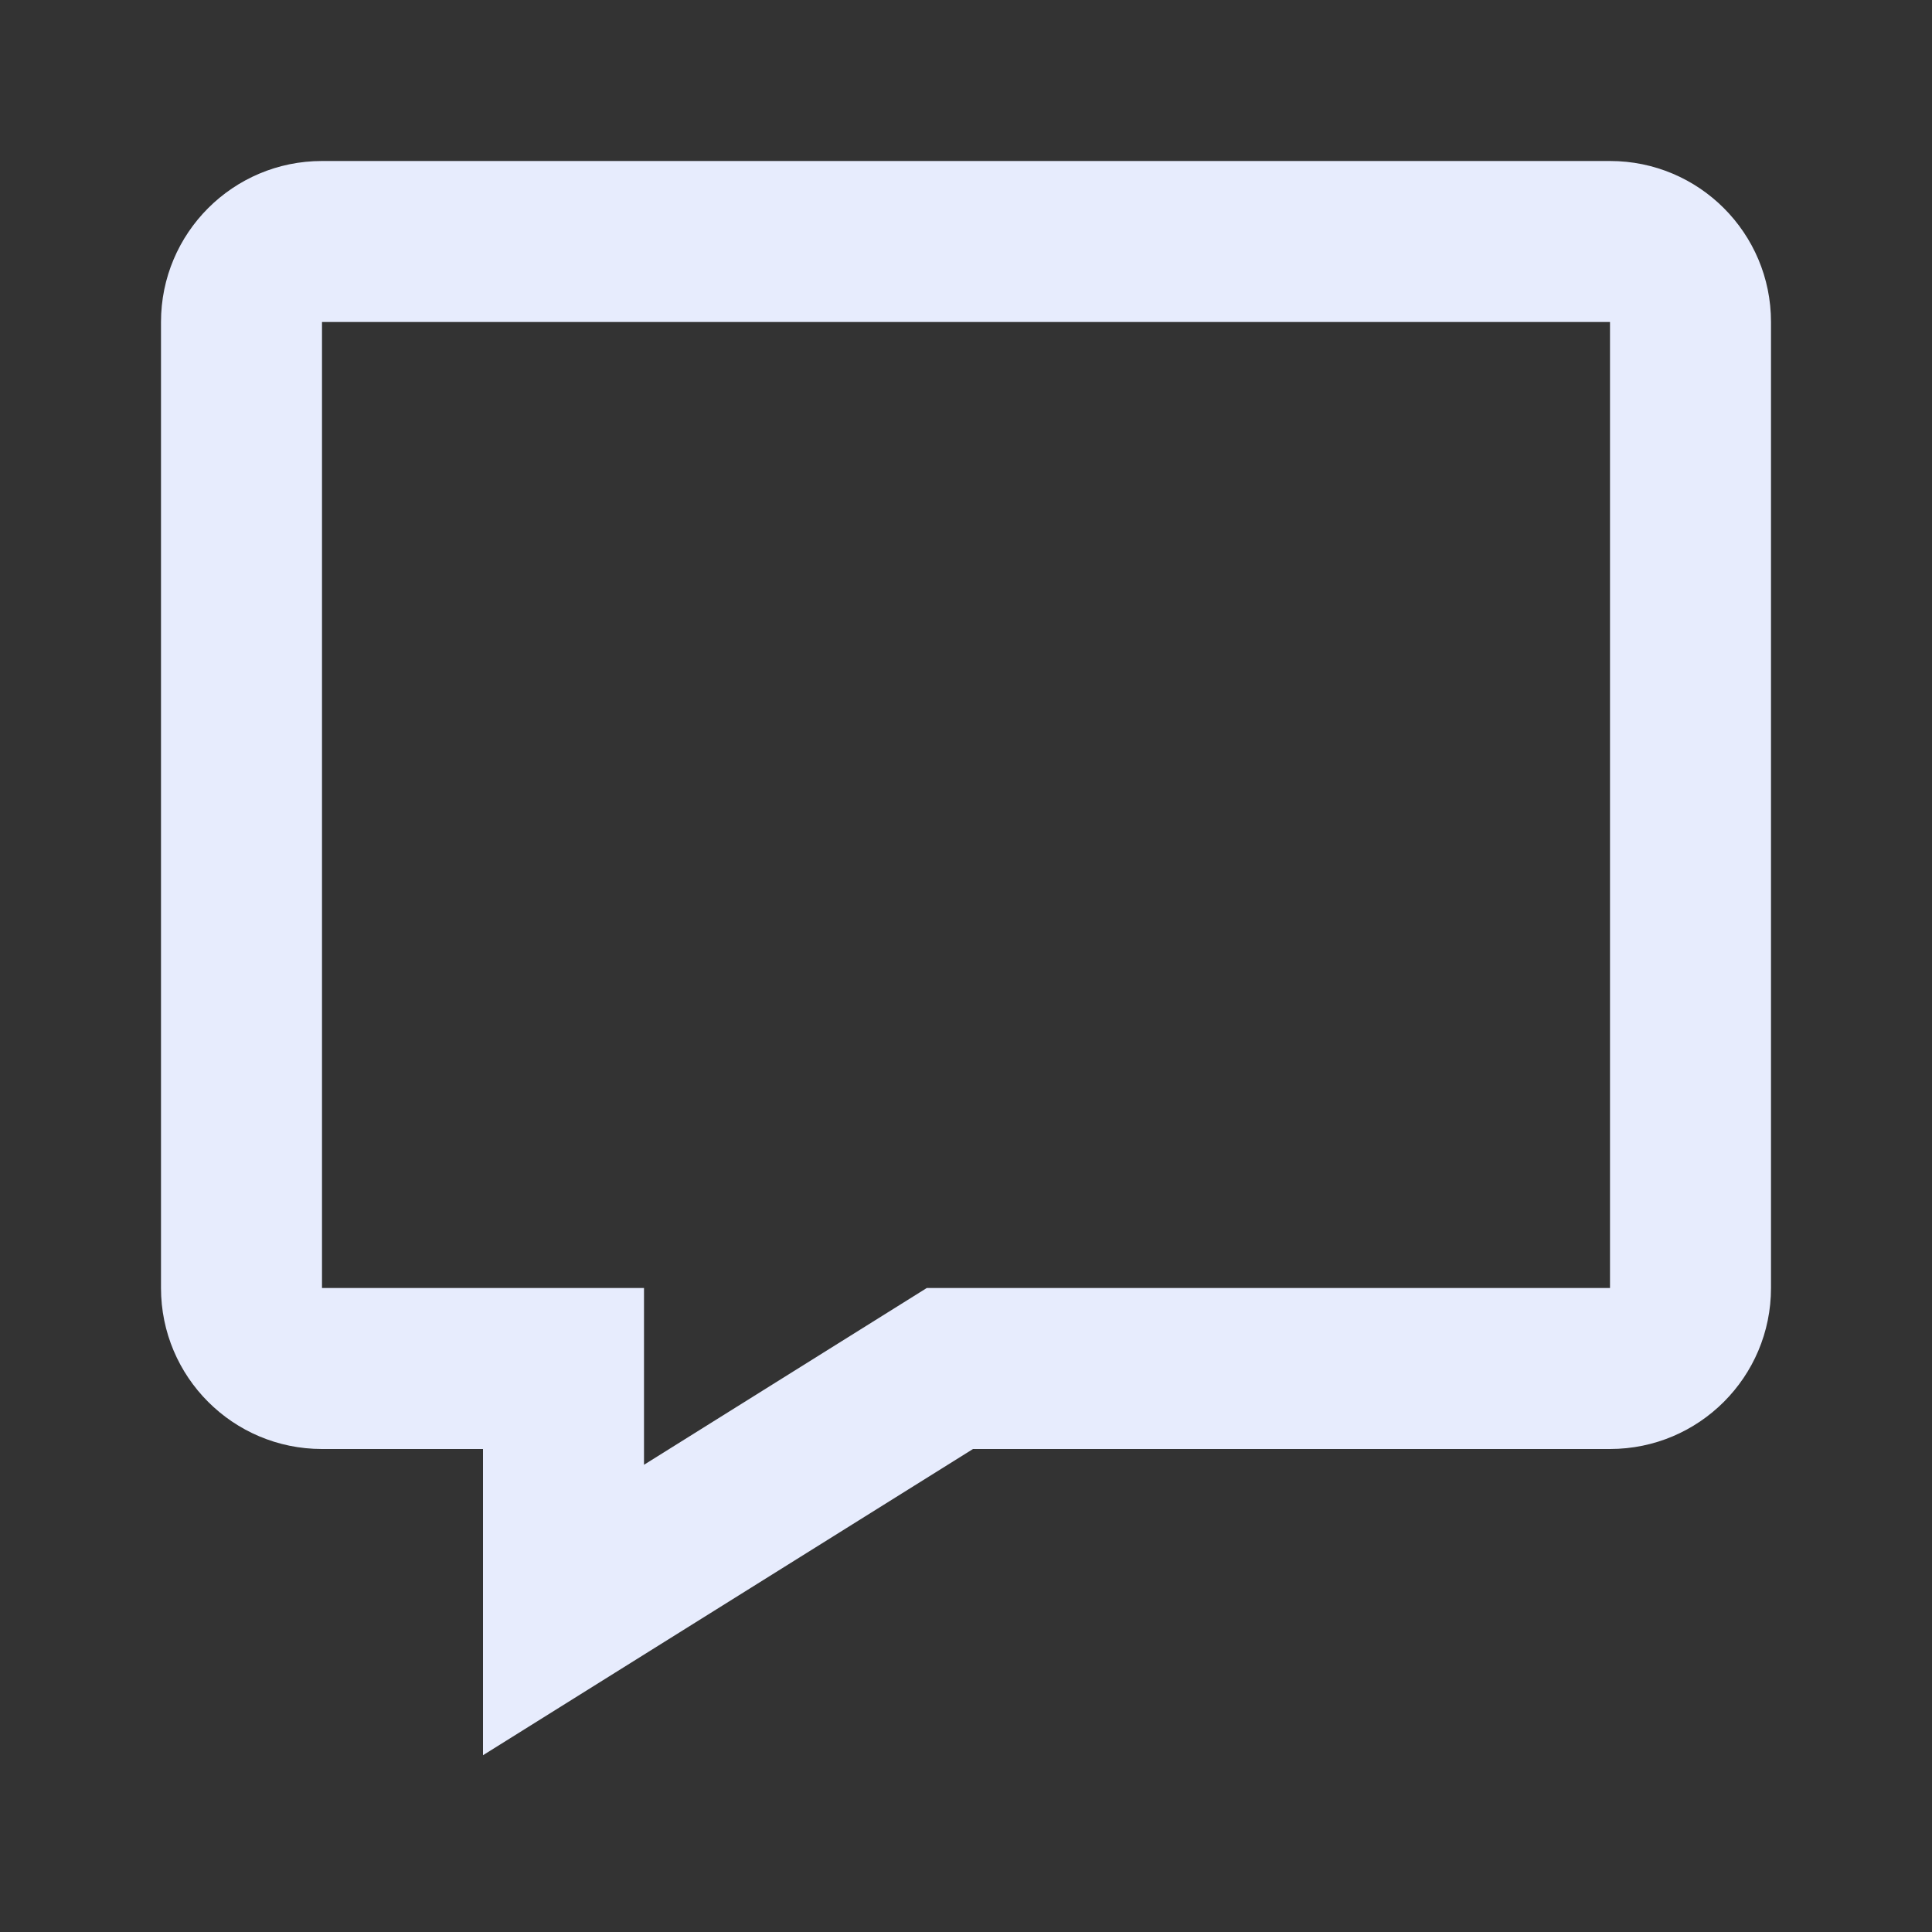 <?xml version="1.0" encoding="UTF-8" standalone="no"?>
<!-- Uploaded to: SVG Repo, www.svgrepo.com, Generator: SVG Repo Mixer Tools -->

<svg
   fill="#000000"
   width="800"
   height="800"
   viewBox="0 0 24 24"
   version="1.1"
   id="svg1"
   sodipodi:docname="comment-svgrepo-com.svg"
   xmlns:inkscape="http://www.inkscape.org/namespaces/inkscape"
   xmlns:sodipodi="http://sodipodi.sourceforge.net/DTD/sodipodi-0.dtd"
   xmlns="http://www.w3.org/2000/svg"
   xmlns:svg="http://www.w3.org/2000/svg">
  <rect x="0" y="0" width="24" height="24" fill="#333333" stroke="none"/>
  <defs
     id="defs1" />
  <sodipodi:namedview
     id="namedview1"
     pagecolor="#ffffff"
     bordercolor="#000000"
     borderopacity="0.25"
     inkscape:showpageshadow="2"
     inkscape:pageopacity="0.0"
     inkscape:pagecheckerboard="0"
     inkscape:deskcolor="#d1d1d1">
    <inkscape:page
       x="0"
       y="0"
       width="24"
       height="24"
       id="page2"
       margin="0"
       bleed="0" />
  </sodipodi:namedview>
  <path
     fill-rule="evenodd"
     d="M 12.087,18 6,21.804 V 18 H 4 C 2.895,18 2,17.105 2,16 V 4 C 2,2.895 2.895,2 4,2 h 16 c 1.105,0 2,0.895 2,2 v 12 c 0,1.105 -0.895,2 -2,2 z M 8,18.196 11.513,16 H 20 V 4 H 4 v 12 h 4 z"
     id="path1"
     style="fill:#e7ecfd;fill-opacity:1" />
</svg>
